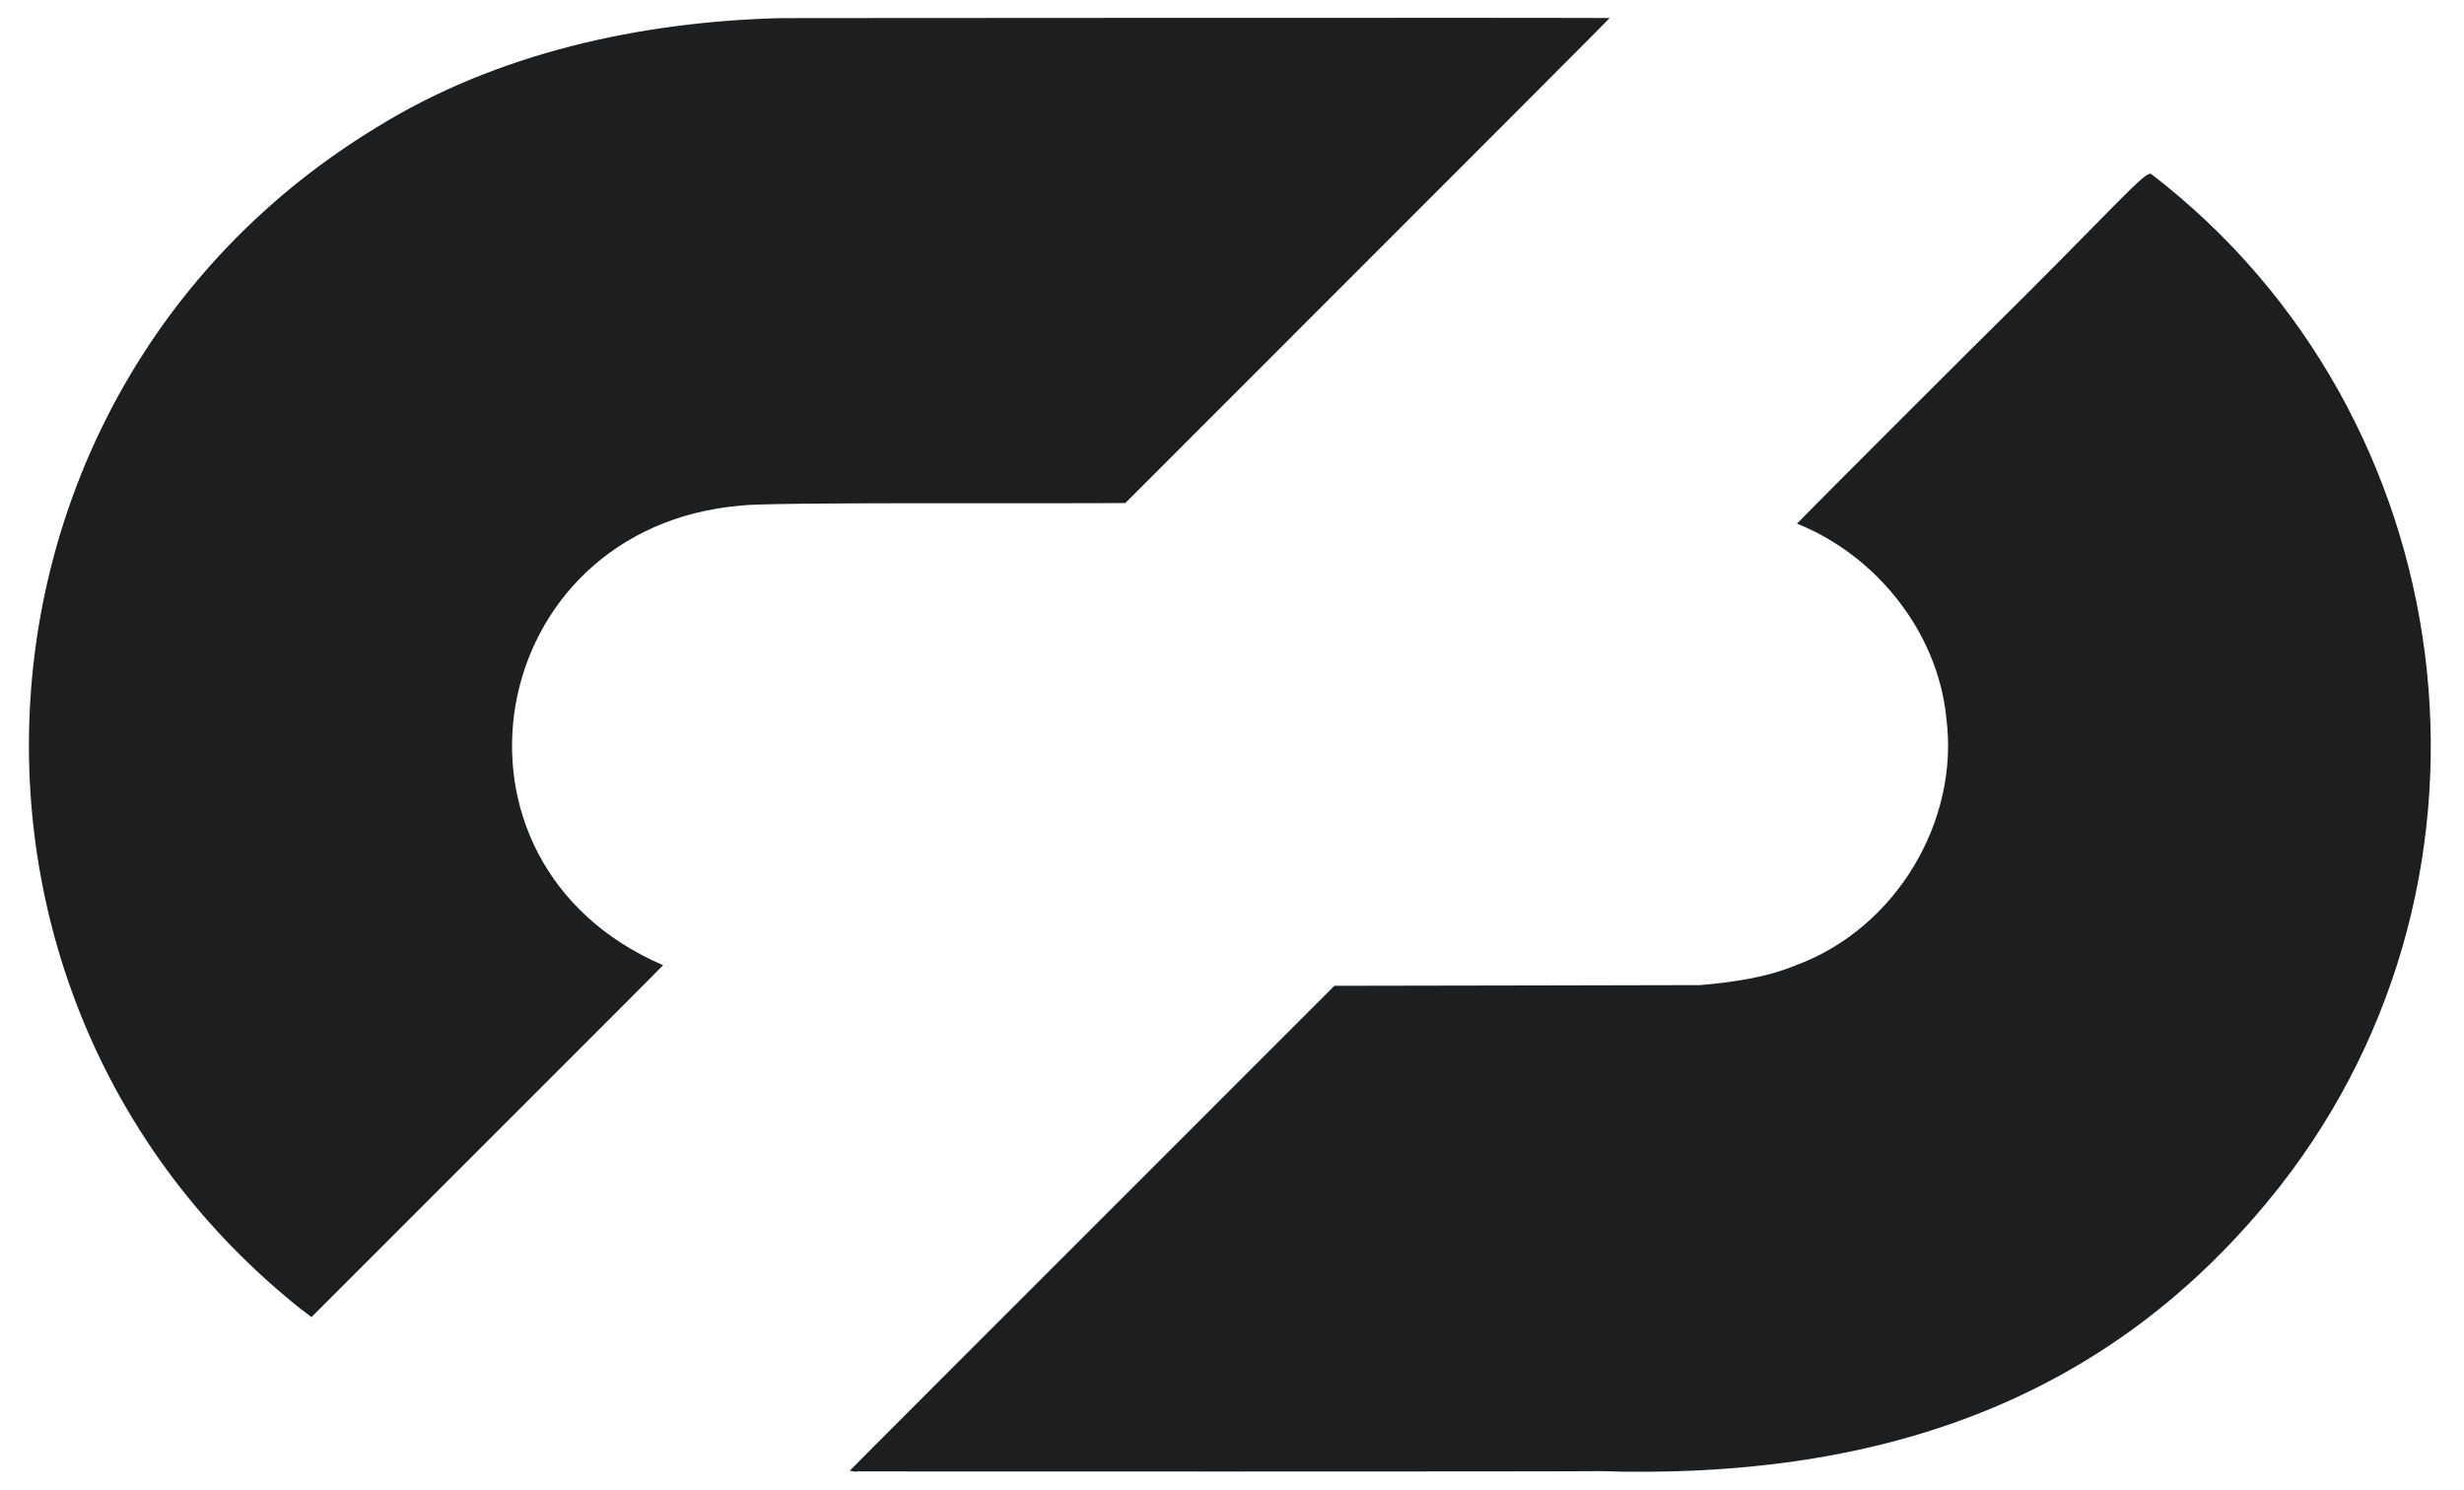 <?xml version="1.0" encoding="utf-8"?>
<!-- Generator: Adobe Illustrator 28.0.0, SVG Export Plug-In . SVG Version: 6.00 Build 0)  -->
<svg version="1.1" xmlns="http://www.w3.org/2000/svg" xmlns:xlink="http://www.w3.org/1999/xlink" x="0px" y="0px"
	 viewBox="0 0 693 419" style="enable-background:new 0 0 693 419;" xml:space="preserve">
<style type="text/css">
	.st0{fill:#1C1E20;}
</style>
<g id="Layer_1">
	<path class="st0" d="M554.8,97.8c-27.2,27.1-49.4,49.4-49.4,49.5c22.3,8.9,39.6,30.5,42,54.6c3.8,29.2-14.3,59.2-42,69.5
		c-8.6,3.6-18.1,4.9-27.2,5.7c-4.9,0-84.1,0.2-102.9,0.2C269.7,382.9,239,413.6,239,413.7c0.4,0.1,1.9,0.4,2.2,0.2
		c0-0.1,0.4-0.1,0.9,0c-4.5,0,211.6,0.1,207.2-0.1c76.6,2.5,143.2-18.1,192-80.2c68.6-87.7,52-216.8-36.2-284.6
		C603.5,47.6,595.1,58.1,554.8,97.8L554.8,97.8z"/>
</g>
<g id="Layer_2">
	<path class="st0" d="M219.5,5.1c-39.3,1-79.9,9.8-113.7,30.8C-14.9,109.3-25.8,280.3,84.7,368.3c0.3,0.1,2.3,1.8,2.9,2.2
		c76.6-76.6,98.9-98.9,98.9-99c-67.3-28.9-50.7-123.2,22-129.3c8.2-1,85.5-0.5,108-0.7C422.1,35.9,452.7,5.2,452.7,5.1
		C461.2,4.9,197.5,5.1,219.5,5.1L219.5,5.1z"/>
</g>
</svg>
